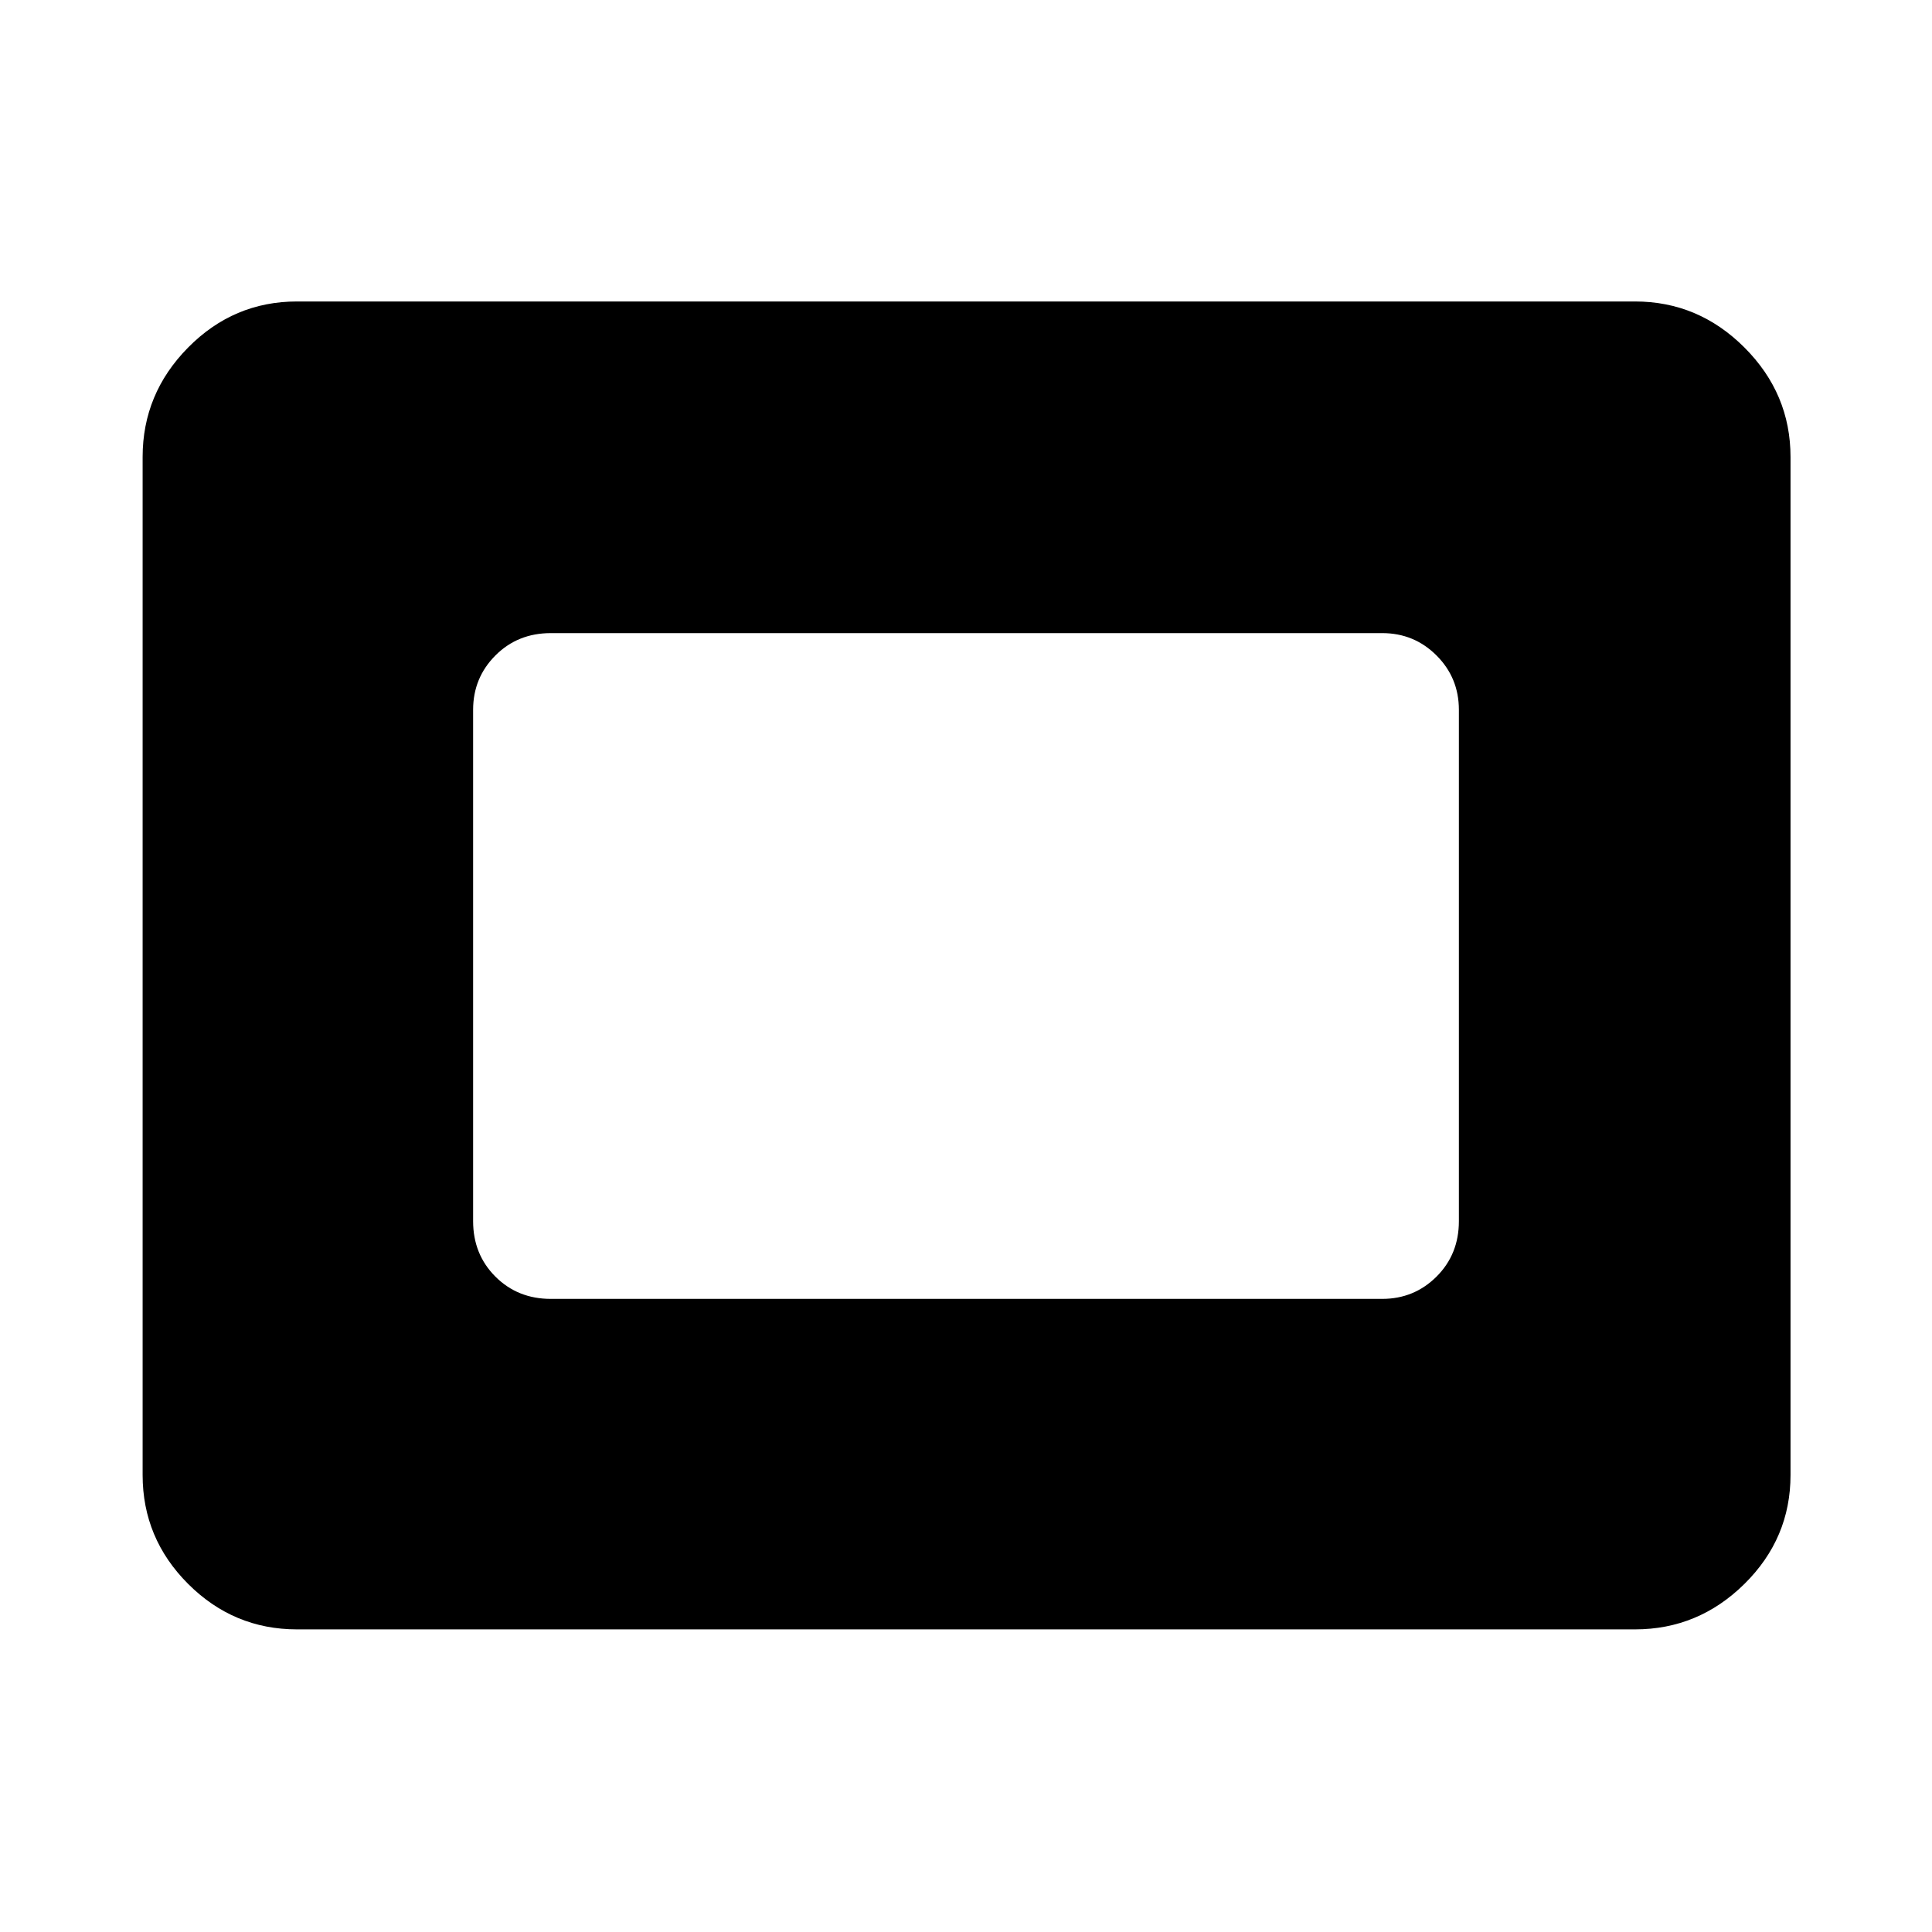<svg xmlns="http://www.w3.org/2000/svg" height="48" viewBox="0 -960 960 960" width="48"><path d="M147.59-150.37q-31.51 0-54.12-22.6-22.6-22.61-22.6-54.12v-505.82q0-31.51 22.6-54.4 22.61-22.89 54.12-22.89h664.82q31.51 0 54.4 22.89 22.89 22.89 22.89 54.4v505.82q0 31.51-22.89 54.12-22.89 22.6-54.4 22.6H147.59ZM273.7-314.59h413.1q15.89 0 27-11.07 11.11-11.08 11.11-27.54v-254.1q0-15.89-11.11-27t-27-11.11H273.7q-16.46 0-27.54 11.11-11.07 11.11-11.07 27v254.1q0 16.46 11.07 27.54 11.08 11.07 27.54 11.07Z"/></svg>